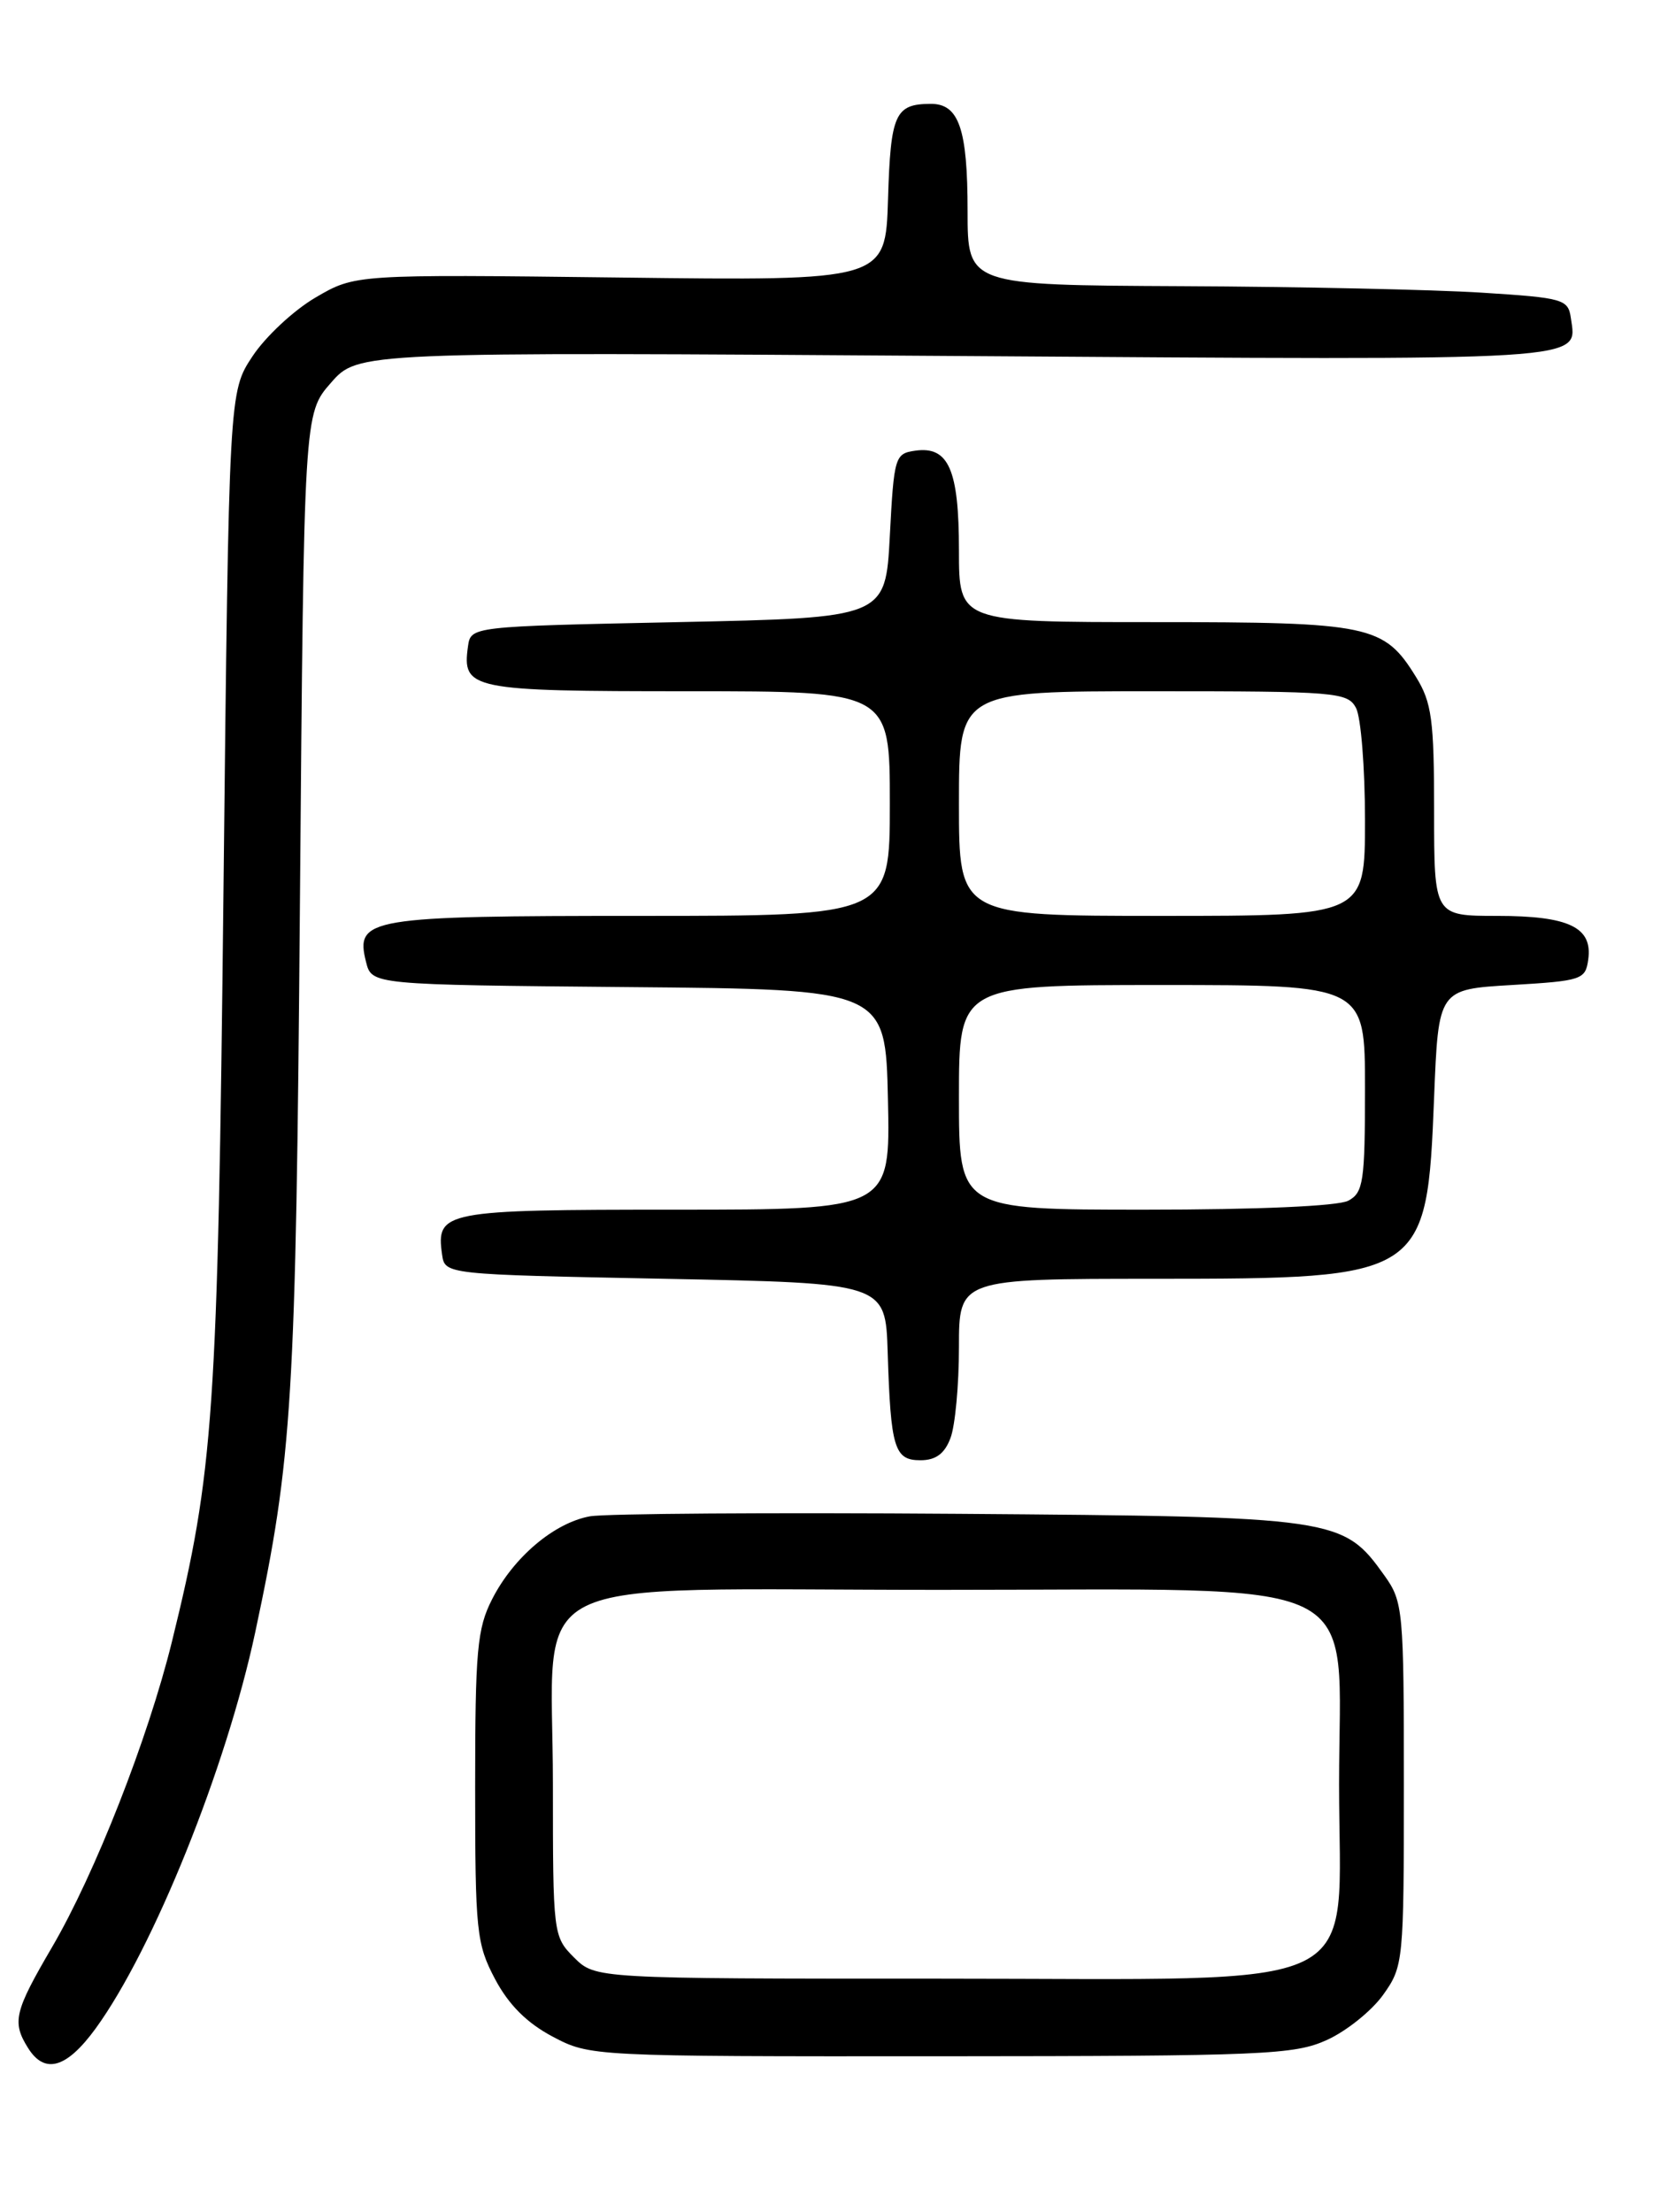 <?xml version="1.0" encoding="UTF-8" standalone="no"?>
<!DOCTYPE svg PUBLIC "-//W3C//DTD SVG 1.1//EN" "http://www.w3.org/Graphics/SVG/1.1/DTD/svg11.dtd" >
<svg xmlns="http://www.w3.org/2000/svg" xmlns:xlink="http://www.w3.org/1999/xlink" version="1.1" viewBox="0 0 194 256">
 <g >
 <path fill="currentColor"
d=" M 11.08 234.75 C 17.75 225.57 26.19 204.61 29.54 188.92 C 33.85 168.73 34.25 162.15 34.72 104.18 C 35.18 47.86 35.18 47.86 38.31 44.30 C 41.44 40.73 41.44 40.73 110.74 41.20 C 184.86 41.70 182.54 41.84 181.83 36.81 C 181.52 34.62 180.96 34.47 171.50 33.87 C 166.00 33.52 150.36 33.18 136.75 33.12 C 112.00 33.00 112.00 33.00 112.00 24.43 C 112.00 14.90 111.00 11.99 107.71 12.02 C 103.60 12.04 103.09 13.19 102.79 23.03 C 102.50 32.50 102.50 32.50 71.80 32.12 C 41.11 31.75 41.11 31.75 36.53 34.43 C 34.01 35.90 30.73 38.96 29.23 41.23 C 26.50 45.35 26.50 45.35 25.87 102.92 C 25.21 163.64 24.75 170.31 19.90 190.00 C 17.13 201.23 11.00 216.85 6.02 225.36 C 1.66 232.81 1.37 234.02 3.24 237.01 C 5.17 240.11 7.71 239.38 11.08 234.75 Z  M 153.60 236.09 C 155.85 235.07 158.78 232.72 160.10 230.87 C 162.45 227.57 162.50 227.07 162.50 206.50 C 162.50 186.38 162.41 185.37 160.27 182.37 C 155.45 175.62 154.86 175.53 111.00 175.20 C 89.28 175.04 70.05 175.17 68.28 175.49 C 64.13 176.25 59.43 180.23 56.96 185.09 C 55.23 188.47 55.00 191.03 55.00 206.80 C 55.00 223.54 55.15 224.96 57.30 229.04 C 58.88 232.02 60.98 234.12 63.96 235.70 C 68.30 237.99 68.44 238.00 108.91 237.98 C 146.33 237.96 149.82 237.81 153.60 236.09 Z  M 110.02 166.43 C 110.56 165.02 111.00 160.30 111.00 155.93 C 111.00 148.00 111.00 148.00 133.75 148.00 C 164.91 147.99 165.17 147.82 166.00 127.00 C 166.50 114.50 166.50 114.50 175.00 114.00 C 183.09 113.52 183.52 113.38 183.84 111.06 C 184.37 107.32 181.62 106.00 173.31 106.00 C 166.00 106.00 166.00 106.00 166.00 93.87 C 166.00 83.30 165.73 81.30 163.90 78.34 C 160.19 72.33 158.61 72.00 133.55 72.00 C 111.00 72.00 111.00 72.00 111.00 63.69 C 111.00 54.34 109.80 51.61 105.94 52.16 C 103.59 52.49 103.48 52.85 103.00 62.00 C 102.50 71.50 102.50 71.50 78.50 72.00 C 54.50 72.50 54.50 72.50 54.17 74.81 C 53.47 79.80 54.46 80.00 79.62 80.00 C 103.00 80.00 103.00 80.00 103.00 93.00 C 103.00 106.00 103.00 106.00 74.19 106.00 C 42.59 106.00 41.09 106.25 42.37 111.33 C 43.03 113.97 43.03 113.97 72.77 114.24 C 102.50 114.50 102.50 114.50 102.78 127.25 C 103.06 140.00 103.06 140.00 78.15 140.00 C 51.34 140.00 50.46 140.17 51.17 145.19 C 51.50 147.50 51.50 147.50 77.00 148.00 C 102.50 148.50 102.50 148.50 102.75 156.50 C 103.10 167.61 103.52 169.00 106.54 169.00 C 108.31 169.00 109.34 168.25 110.02 166.43 Z  M 66.45 226.55 C 64.03 224.13 64.00 223.84 64.00 206.50 C 64.00 181.55 59.11 184.00 108.88 184.00 C 159.37 184.00 155.00 181.87 155.00 206.50 C 155.00 231.13 159.37 229.00 108.88 229.00 C 68.91 229.00 68.91 229.00 66.45 226.55 Z  M 111.00 127.00 C 111.00 114.00 111.00 114.00 134.50 114.00 C 158.00 114.00 158.00 114.00 158.00 125.96 C 158.00 136.77 157.81 138.03 156.07 138.96 C 154.90 139.59 145.52 140.00 132.57 140.00 C 111.00 140.00 111.00 140.00 111.00 127.00 Z  M 111.00 93.00 C 111.00 80.00 111.00 80.00 133.46 80.00 C 154.65 80.00 155.99 80.11 156.96 81.93 C 157.53 83.00 158.00 88.85 158.00 94.93 C 158.00 106.00 158.00 106.00 134.50 106.00 C 111.00 106.00 111.00 106.00 111.00 93.00 Z "/>
</g>
</svg>